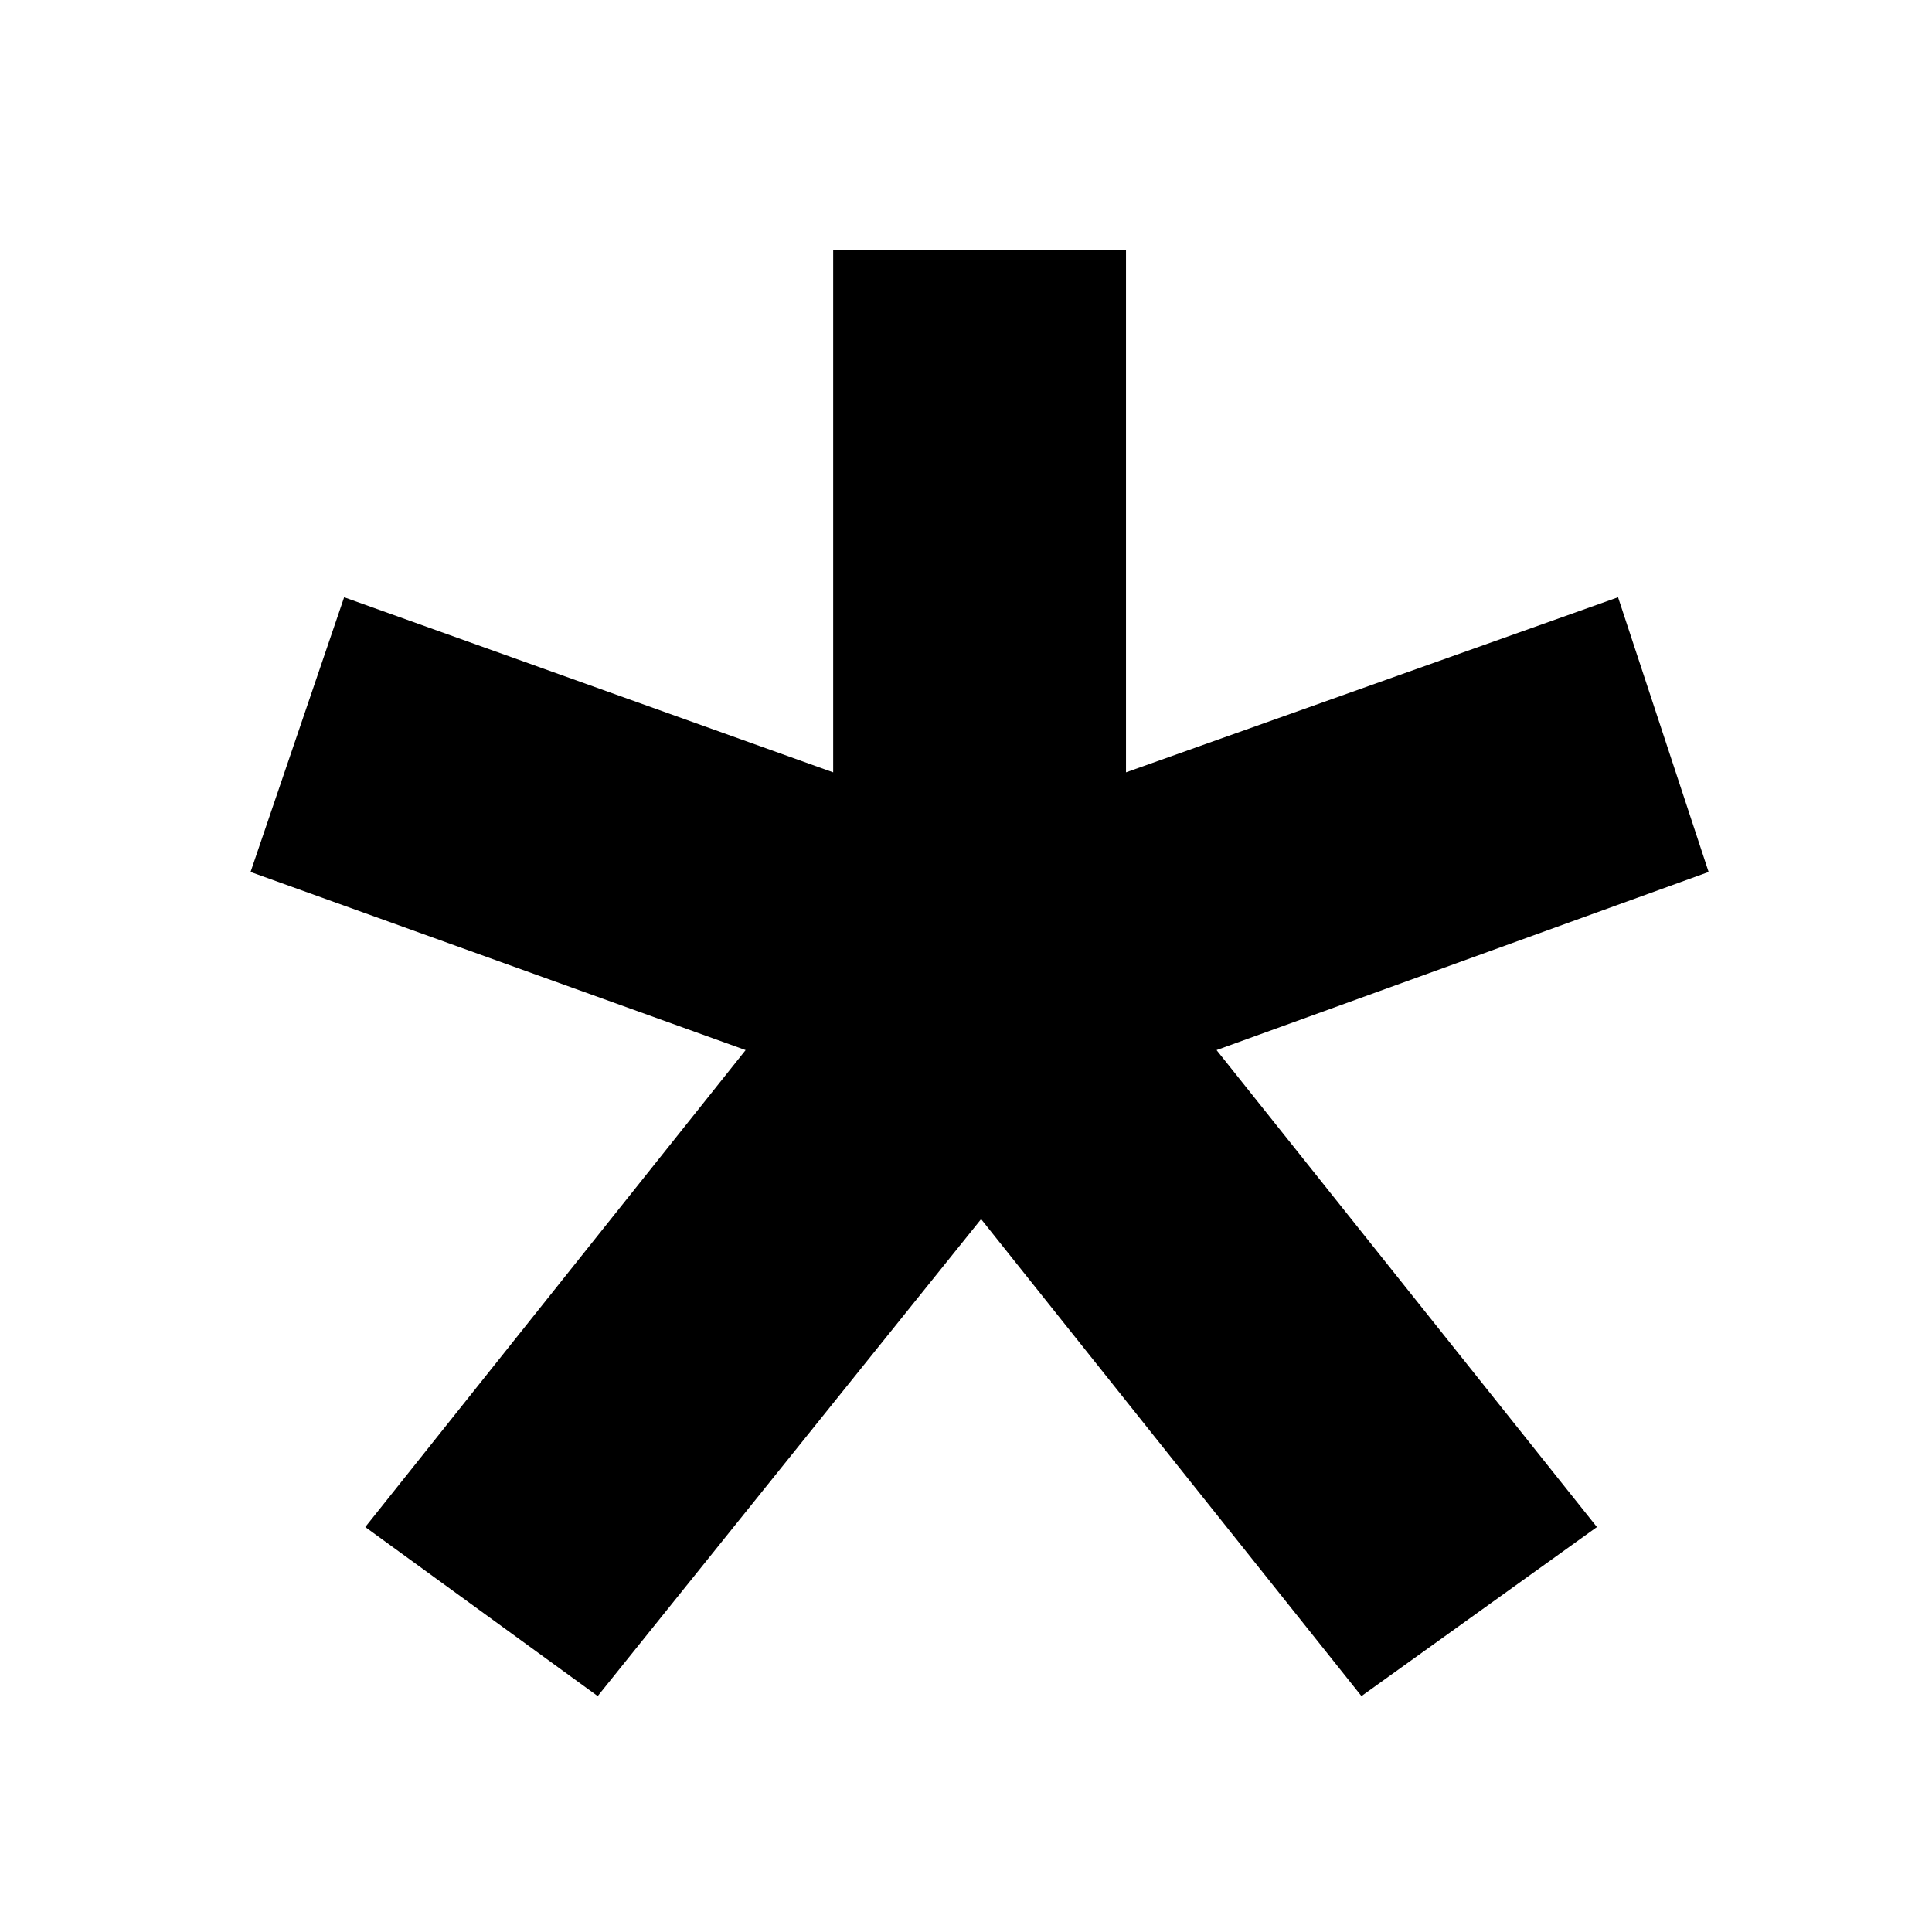 <?xml version="1.0" encoding="UTF-8"?><svg id="a" xmlns="http://www.w3.org/2000/svg" viewBox="0 0 128 128"><path d="M24.2,101.17l25.2-31.6-32.8-11.8,6.2-18.2,32.4,11.6V16.57h19.4V51.17l32.6-11.6,6,18.2-32.6,11.8,25.2,31.6-15.6,11.2-25.2-31.6-25.4,31.6-15.4-11.2Z"/></svg>
